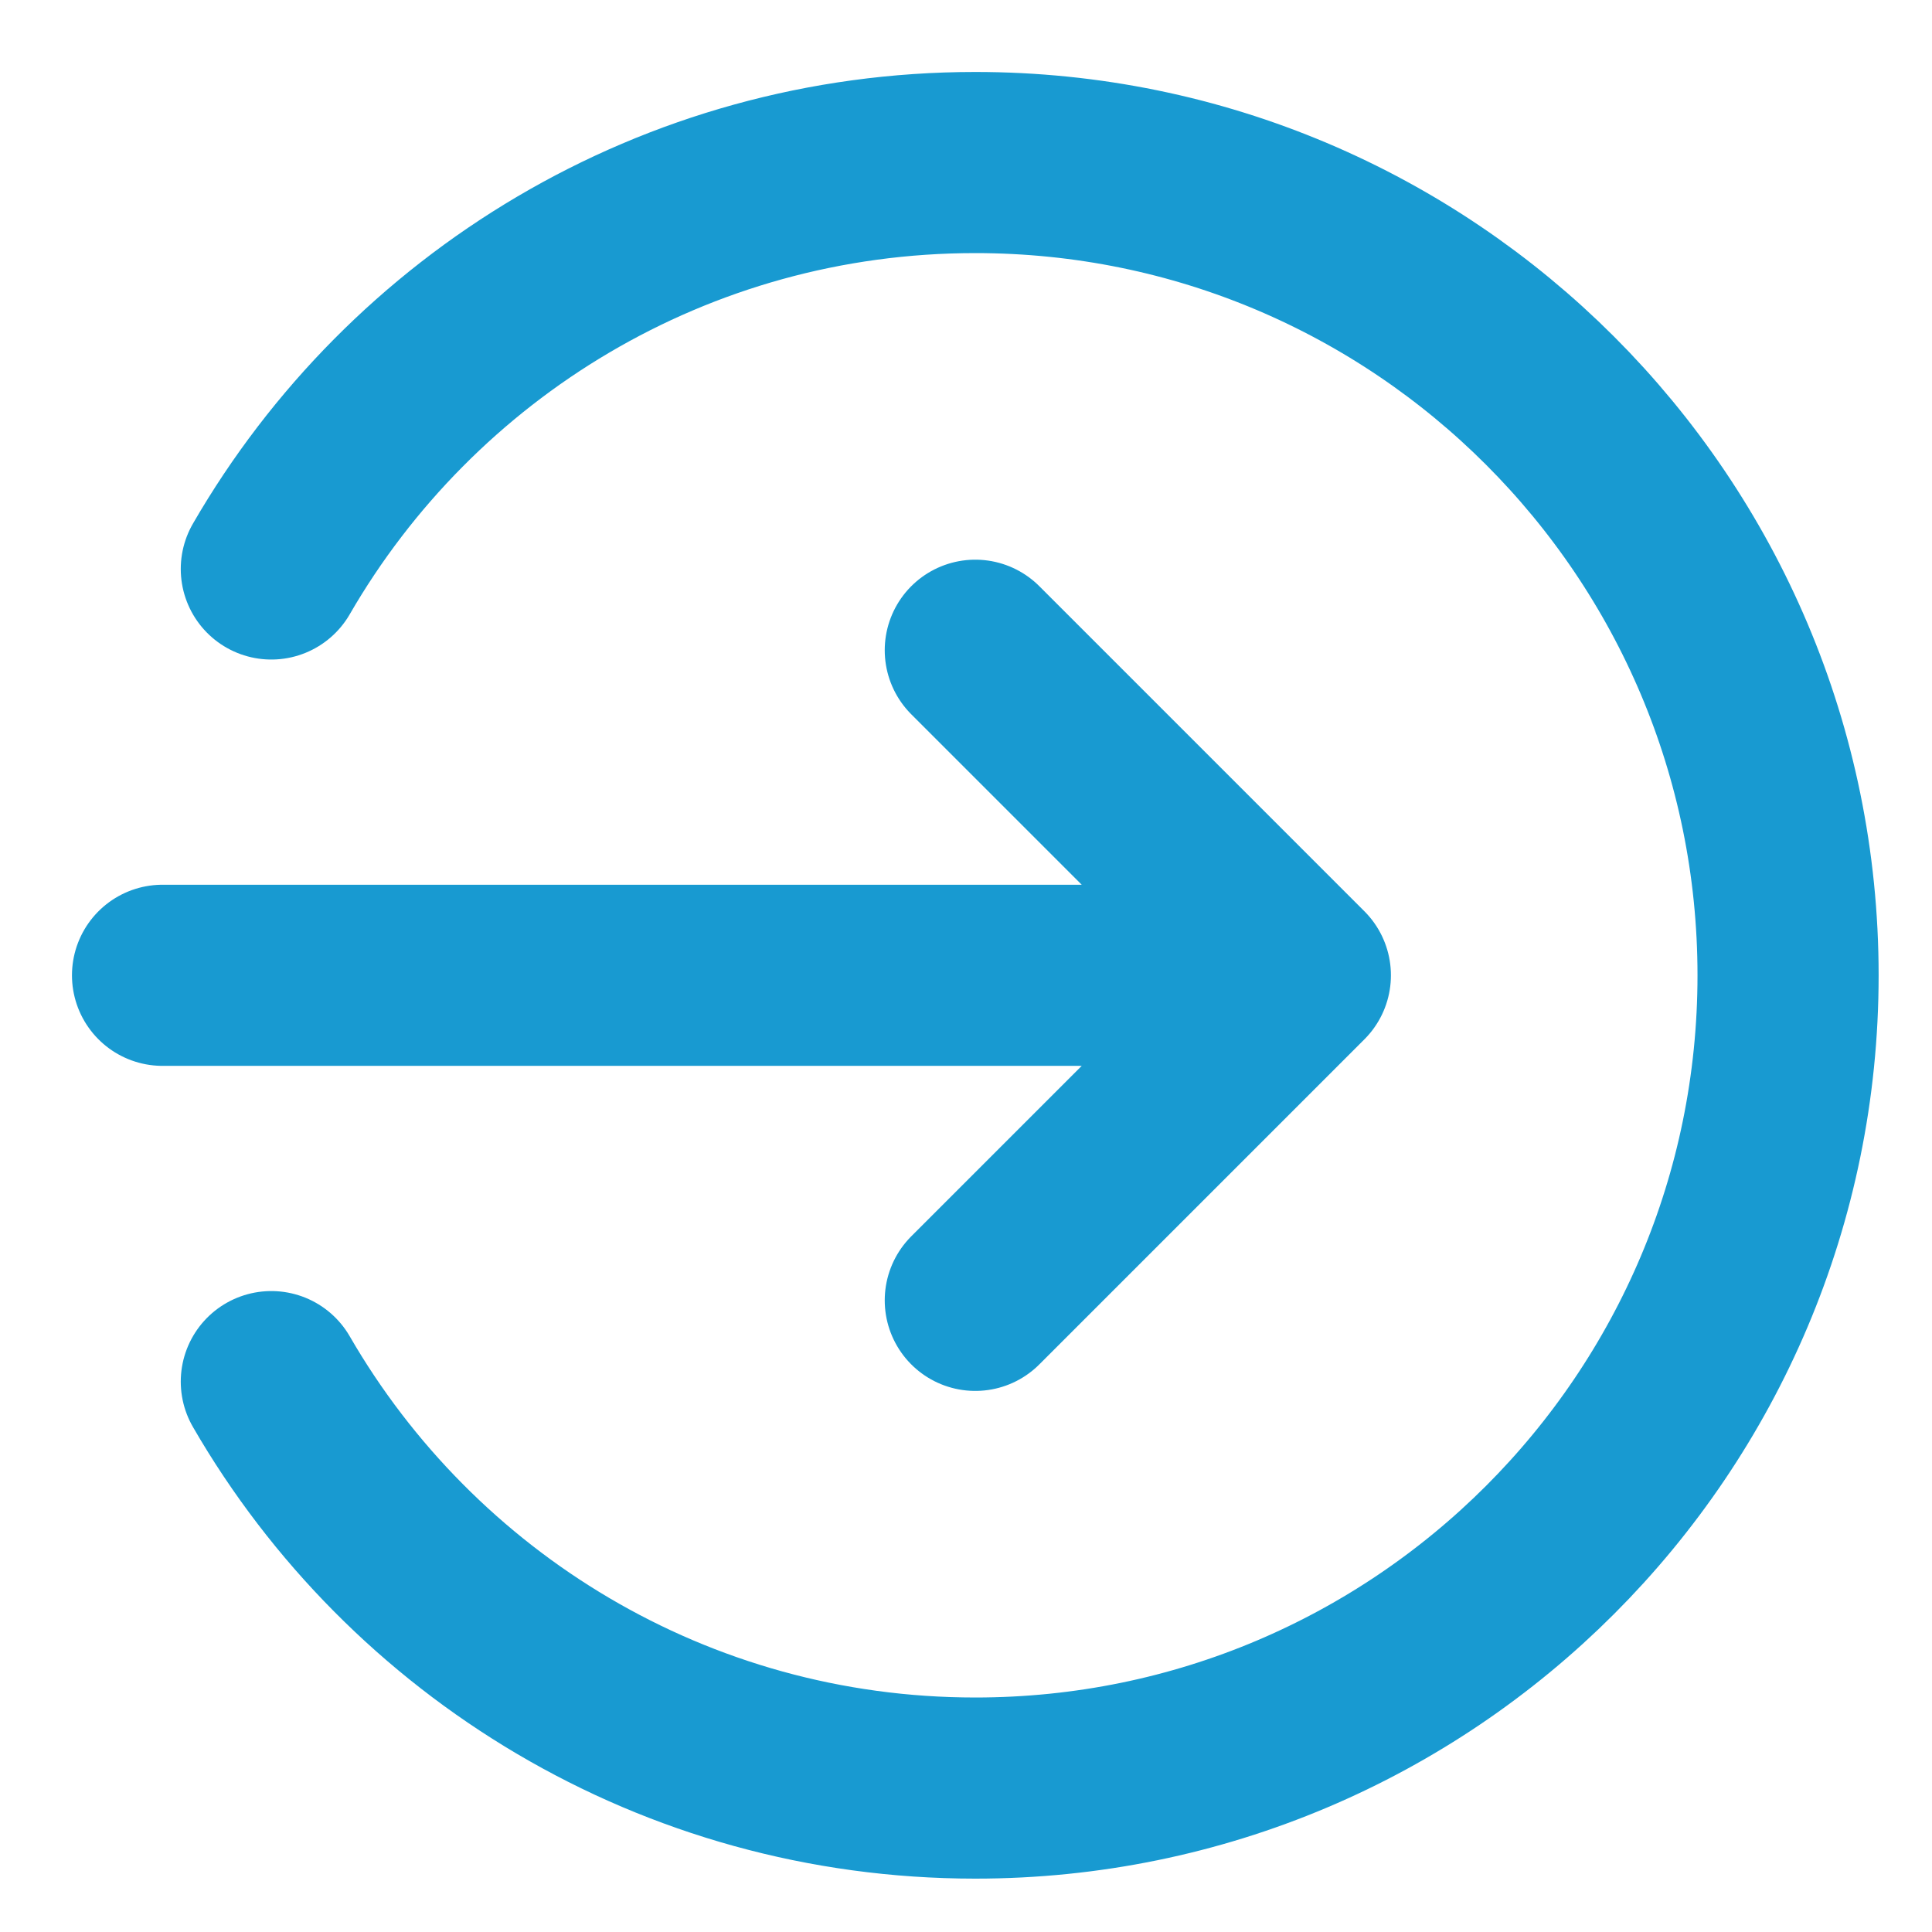 <svg width="16" height="16" viewBox="0 0 16 16" fill="none" xmlns="http://www.w3.org/2000/svg">
<path d="M2.247 4.712C3.41 2.7 5.586 1.346 8.077 1.346C11.794 1.346 14.808 4.36 14.808 8.077C14.808 11.794 11.794 14.808 8.077 14.808C5.586 14.808 3.41 13.454 2.247 11.442M8.077 10.769L10.769 8.077M10.769 8.077L8.077 5.385M10.769 8.077H1.346" stroke="#189AD1" stroke-width="1.5" stroke-linecap="round" stroke-linejoin="round"/>
</svg>
